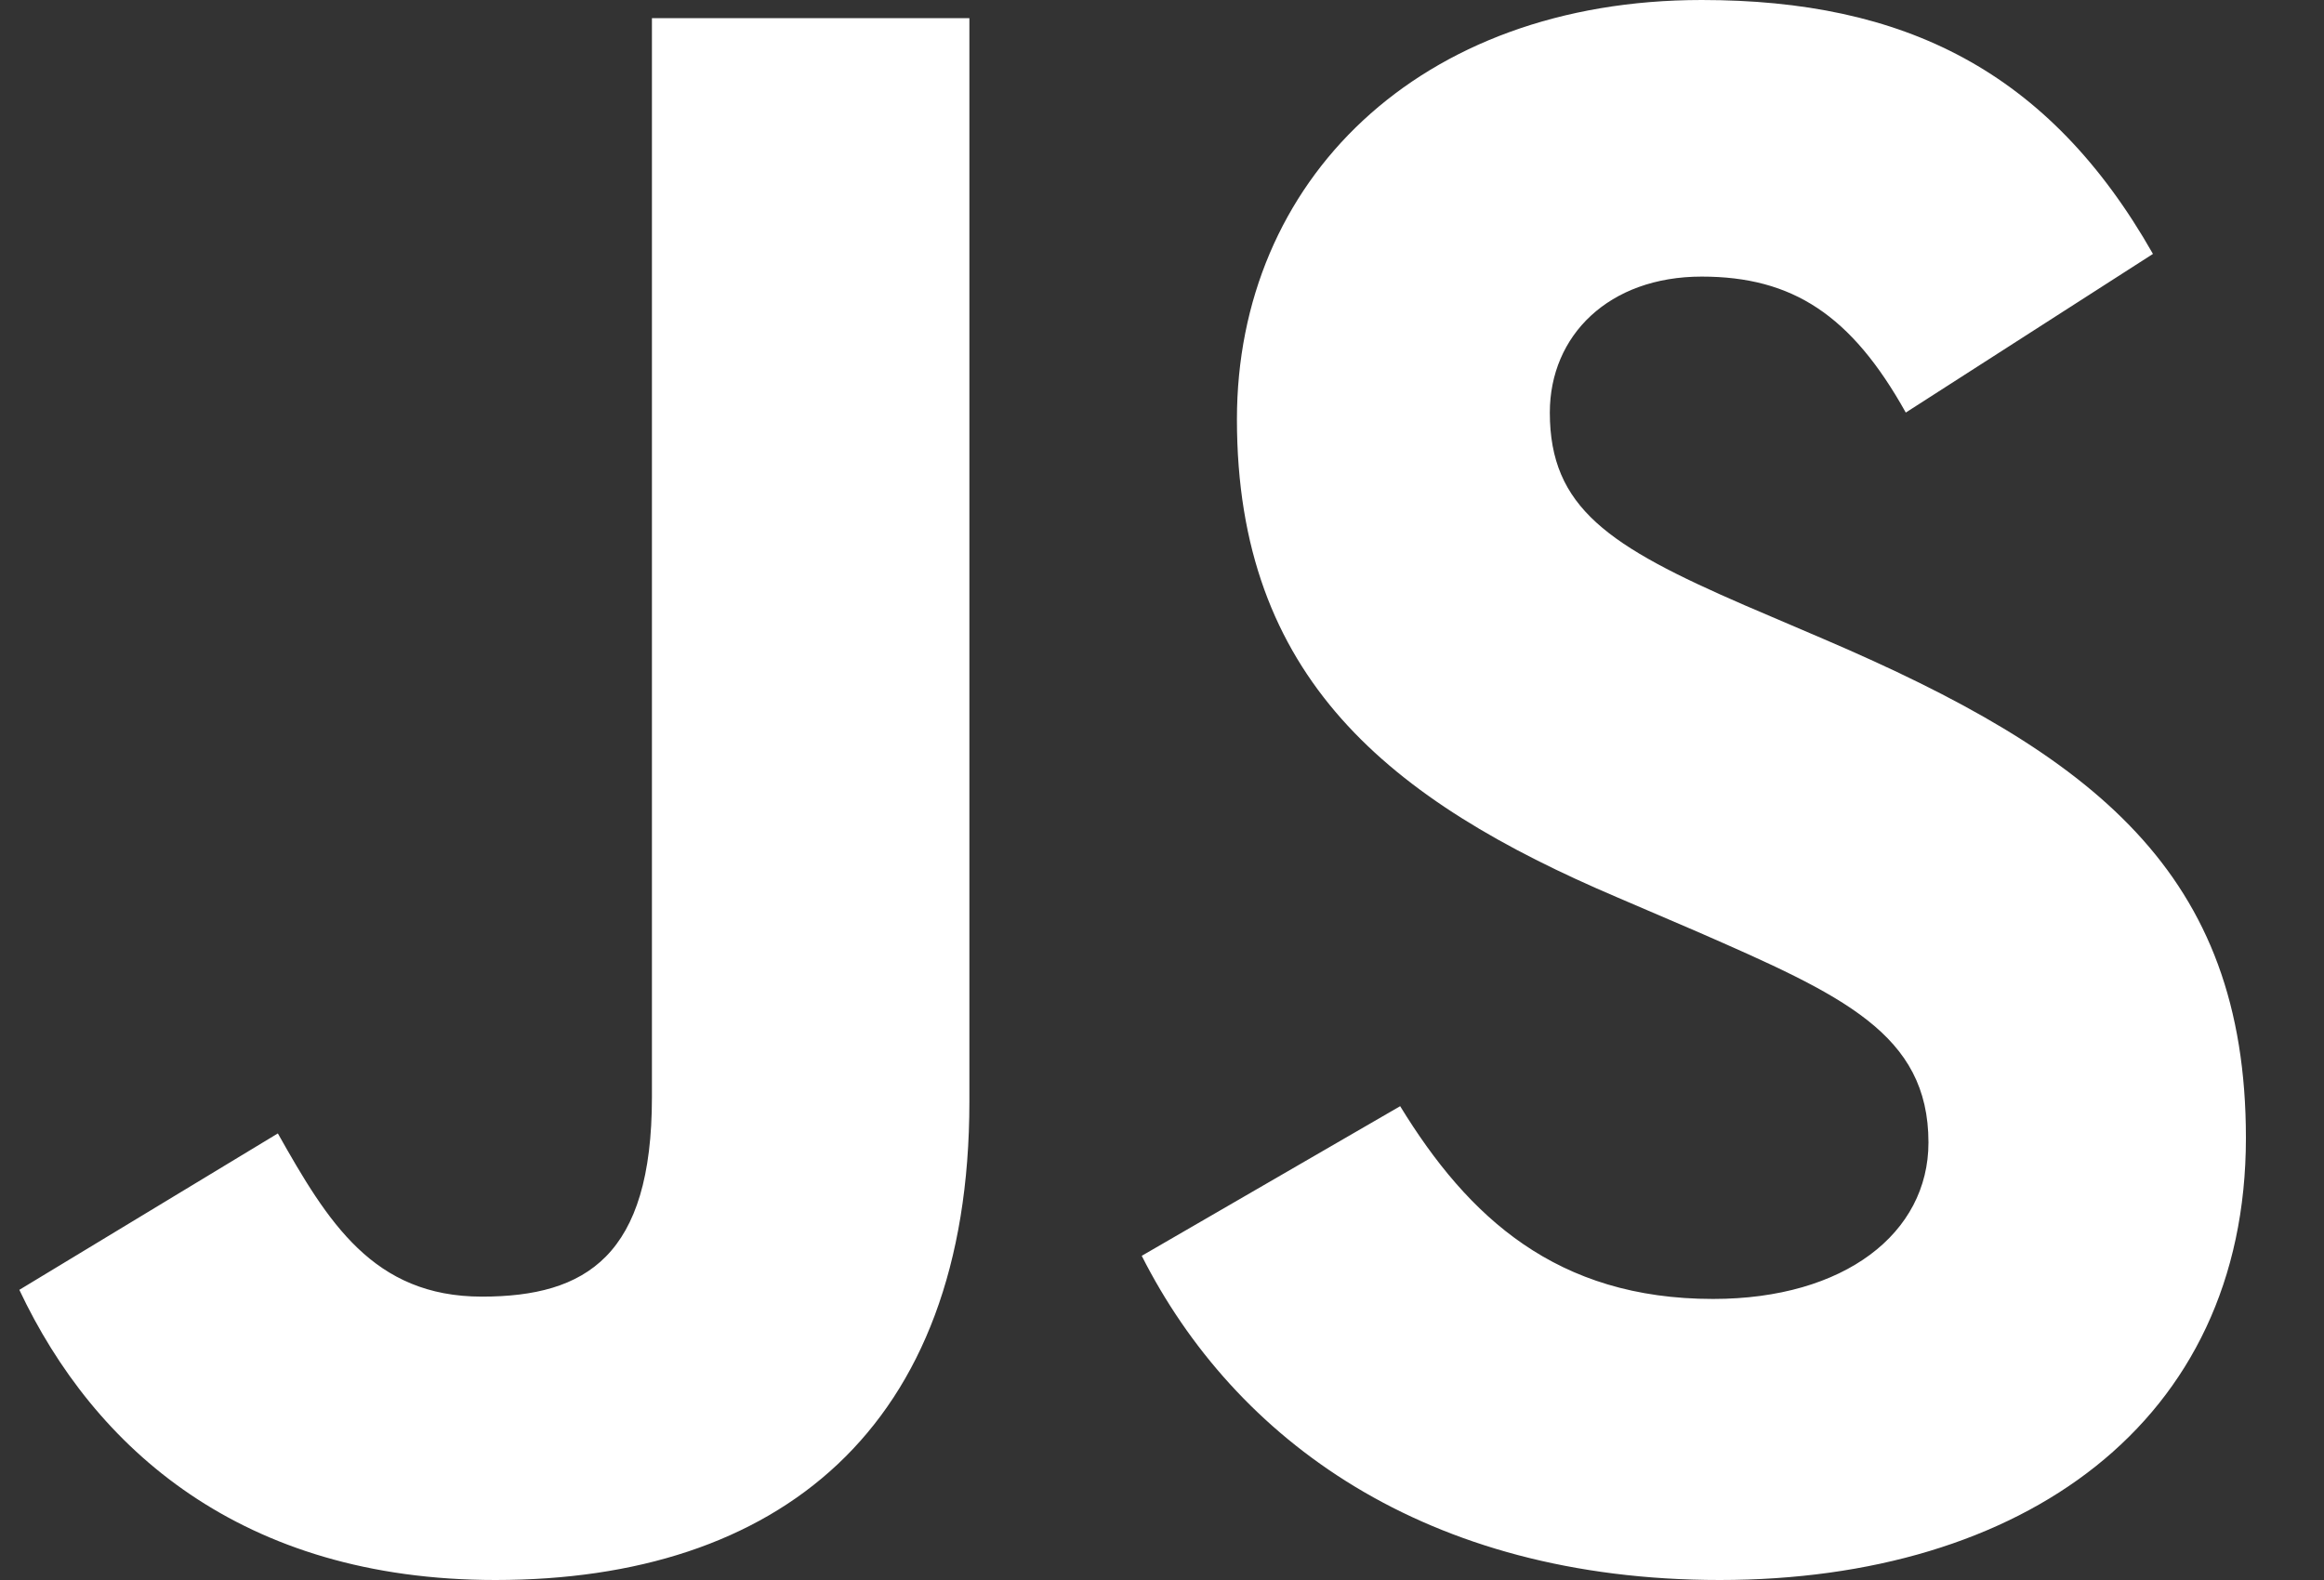 <svg width="25" height="17" viewBox="0 0 25 17" fill="none" xmlns="http://www.w3.org/2000/svg">
<rect x="0" y="0" width="25" height="17" fill="#333333" stroke="none"/>
<path d="M0.208 13.878L2.989 12.195C3.525 13.146 4.013 13.951 5.184 13.951C6.306 13.951 7.013 13.512 7.013 11.805V0.195H10.428V11.853C10.428 15.39 8.354 17 5.33 17C2.598 17 1.013 15.585 0.208 13.878M12.282 13.512L15.062 11.902C15.794 13.098 16.745 13.976 18.428 13.976C19.843 13.976 20.745 13.268 20.745 12.293C20.745 11.122 19.818 10.707 18.257 10.024L17.404 9.658C14.941 8.61 13.306 7.293 13.306 4.512C13.306 1.951 15.258 0 18.306 0C20.477 0 22.038 0.756 23.16 2.732L20.501 4.439C19.916 3.39 19.282 2.976 18.306 2.976C17.306 2.976 16.672 3.61 16.672 4.439C16.672 5.464 17.306 5.878 18.77 6.513L19.623 6.878C22.526 8.122 24.16 9.39 24.16 12.244C24.16 15.317 21.745 17 18.501 17C15.331 17 13.282 15.488 12.282 13.512" fill="white"/>
</svg>
